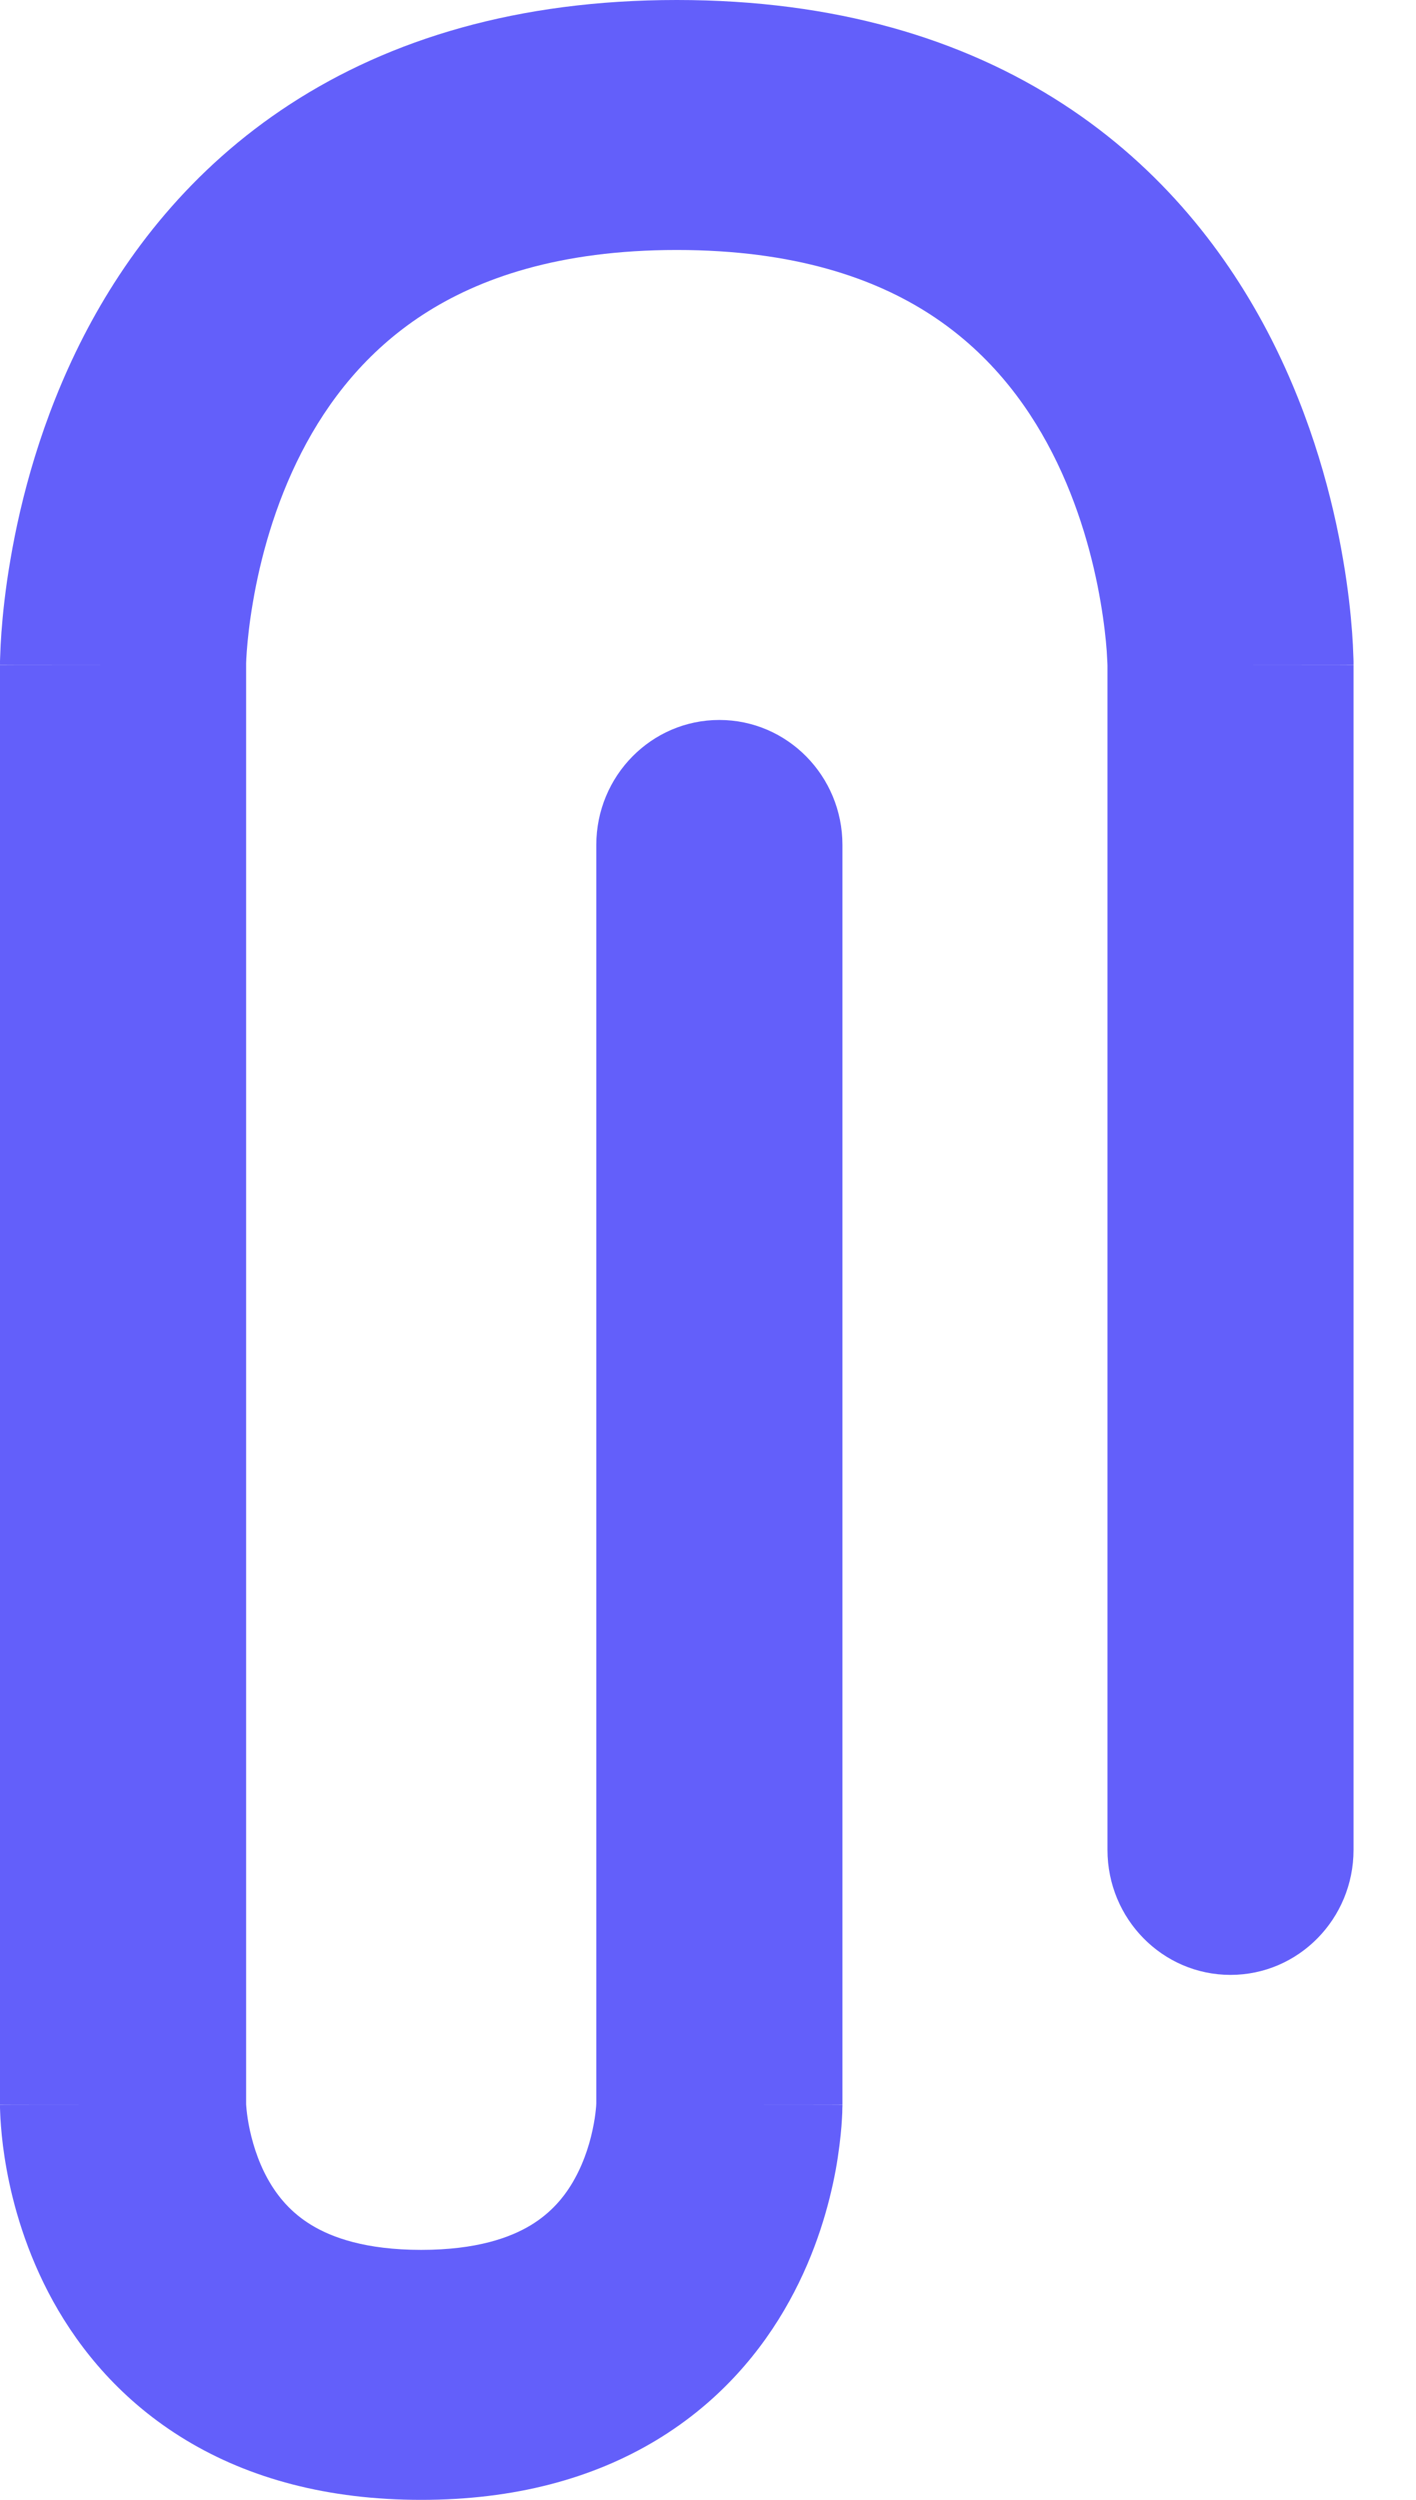 <svg width="17" height="30" viewBox="0 0 17 30" fill="none" xmlns="http://www.w3.org/2000/svg">
<path fill-rule="evenodd" clip-rule="evenodd" d="M2.233 29.283C2.996 29.744 3.936 30 5.057 30C6.178 30 7.117 29.744 7.881 29.283C8.643 28.823 9.149 28.209 9.477 27.614C9.801 27.028 9.956 26.457 10.033 26.042C10.071 25.831 10.091 25.652 10.102 25.519C10.107 25.452 10.11 25.396 10.112 25.352C10.113 25.331 10.113 25.312 10.113 25.296L10.114 25.276L10.114 25.267L10.114 25.263L10.114 25.262C10.114 25.262 10.114 25.26 8.636 25.26L10.114 25.26L10.114 10.14C10.114 9.312 9.452 8.64 8.636 8.64C7.82 8.64 7.159 9.312 7.159 10.14L7.159 25.244C7.159 25.25 7.158 25.262 7.157 25.279C7.153 25.323 7.146 25.397 7.128 25.491C7.093 25.683 7.024 25.922 6.9 26.146C6.782 26.361 6.616 26.556 6.372 26.704C6.128 26.851 5.726 27 5.057 27C4.388 27 3.985 26.851 3.742 26.704C3.497 26.556 3.332 26.361 3.213 26.146C3.089 25.922 3.021 25.683 2.985 25.491C2.968 25.397 2.96 25.323 2.957 25.279C2.955 25.262 2.955 25.25 2.955 25.244L2.955 7.986L2.955 7.959C2.956 7.93 2.958 7.88 2.963 7.813C2.973 7.677 2.994 7.473 3.037 7.224C3.123 6.719 3.293 6.067 3.618 5.433C3.94 4.805 4.403 4.215 5.078 3.776C5.747 3.341 6.71 3 8.125 3C9.54 3 10.503 3.341 11.172 3.776C11.847 4.215 12.31 4.805 12.632 5.433C12.957 6.067 13.127 6.719 13.213 7.224C13.256 7.473 13.277 7.677 13.287 7.813C13.291 7.88 13.294 7.93 13.295 7.959L13.296 7.986L13.296 22.2C13.296 23.028 13.957 23.7 14.773 23.7C15.589 23.7 16.25 23.028 16.25 22.2L16.25 7.98L14.773 7.98C16.25 7.98 16.25 7.978 16.25 7.978L16.25 7.977L16.25 7.973L16.25 7.963L16.25 7.936C16.249 7.915 16.249 7.888 16.247 7.855C16.245 7.789 16.241 7.7 16.233 7.59C16.217 7.372 16.186 7.069 16.124 6.711C16.003 6.001 15.757 5.033 15.252 4.047C14.743 3.055 13.959 2.025 12.764 1.249C11.563 0.469 10.033 -8.77146e-07 8.125 -7.1031e-07C6.217 -5.43474e-07 4.686 0.469 3.485 1.249C2.291 2.025 1.507 3.055 0.998 4.047C0.493 5.033 0.247 6.001 0.126 6.711C0.064 7.069 0.033 7.372 0.017 7.59C0.009 7.7 0.005 7.789 0.003 7.855C0.001 7.888 0.001 7.915 0 7.936L7.38865e-05 7.963L1.36596e-05 7.973L1.5087e-06 7.977L-1.13272e-06 7.978C-1.13272e-06 7.978 -1.92505e-06 7.98 1.477 7.98L-1.92505e-06 7.98L-4.14384e-07 25.26L1.477 25.26C-4.14384e-07 25.26 4.66286e-07 25.262 4.66286e-07 25.262L3.37217e-06 25.263L1.56998e-05 25.267L7.17899e-05 25.276L0 25.296C0.001 25.312 0.001 25.331 0.002 25.352C0.004 25.396 0.006 25.452 0.012 25.519C0.022 25.652 0.042 25.831 0.081 26.042C0.157 26.457 0.313 27.028 0.636 27.614C0.965 28.209 1.471 28.823 2.233 29.283Z" fill="#635FFA"/>
</svg>
